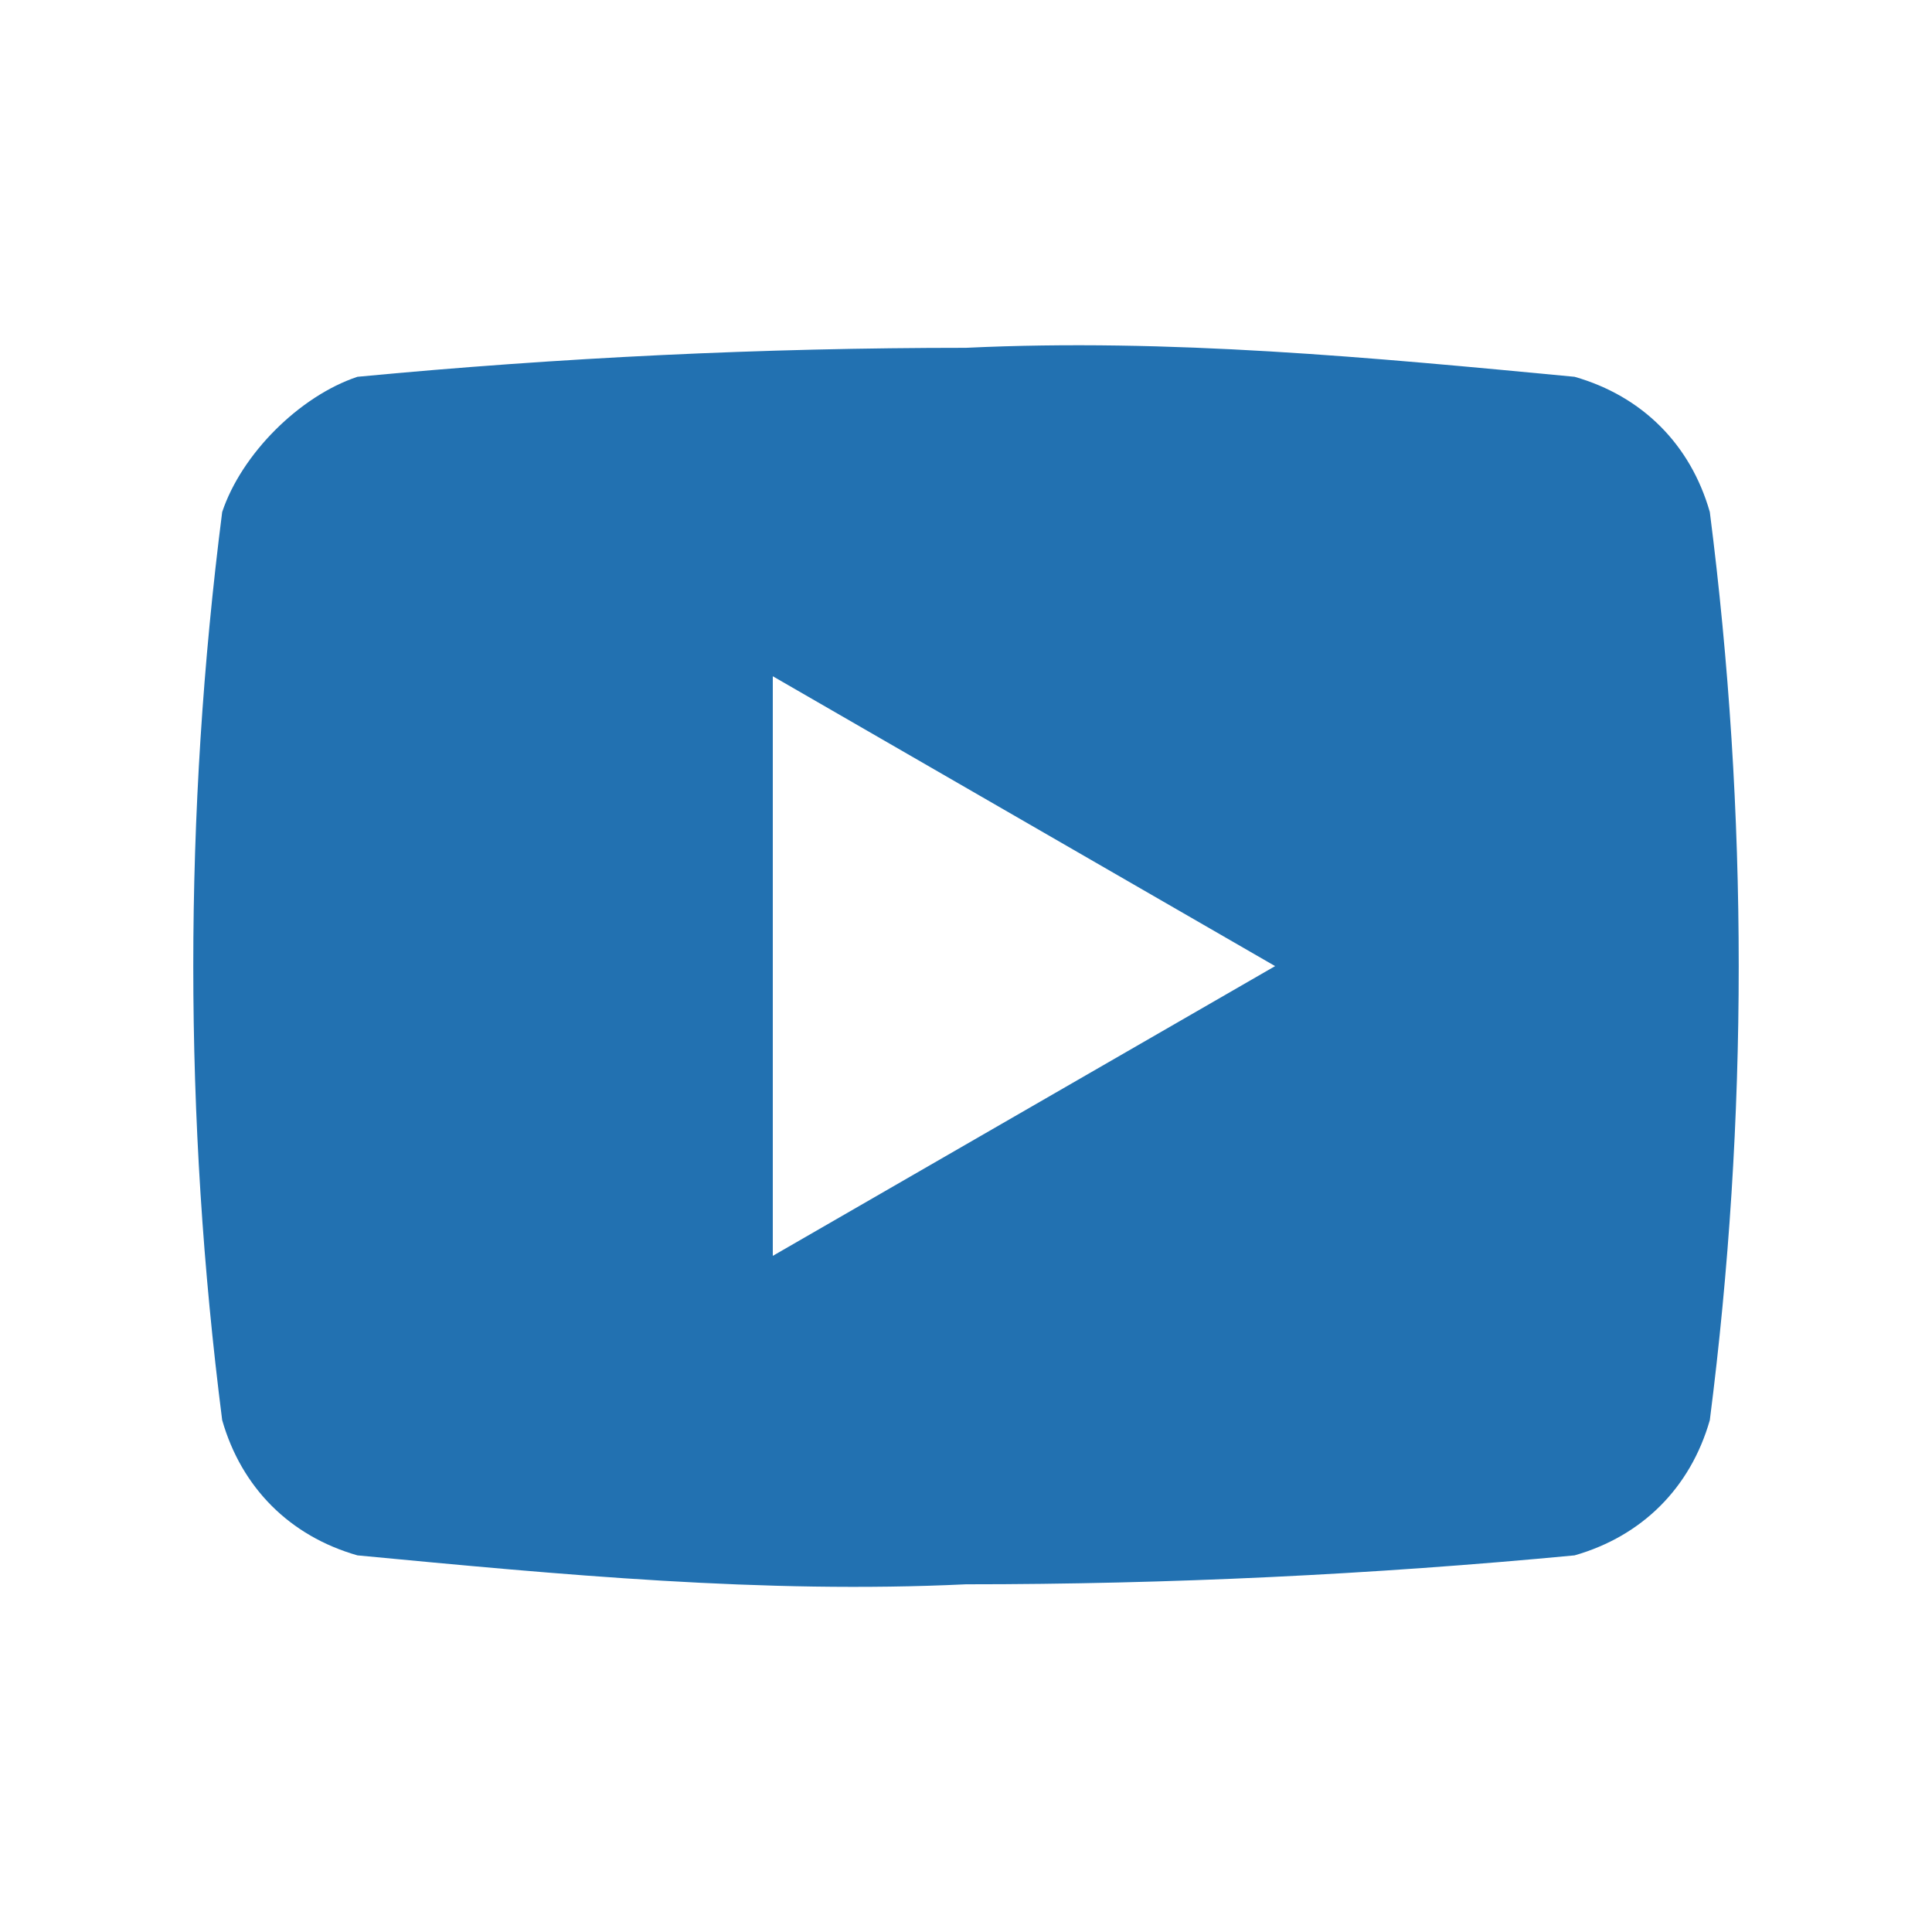 <svg width="36" height="36" viewBox="0 0 36 36" fill="none" xmlns="http://www.w3.org/2000/svg">
<path d="M31.86 9.541C31.5 8.281 30.6 7.381 29.34 7.021C25.56 6.661 21.78 6.301 18 6.481C14.22 6.481 10.44 6.661 6.66 7.021C5.58 7.381 4.5 8.461 4.14 9.541C3.422 15.159 3.422 20.844 4.14 26.462C4.5 27.721 5.4 28.622 6.66 28.982C10.44 29.341 14.22 29.701 18 29.521C21.78 29.521 25.56 29.341 29.34 28.982C30.6 28.622 31.5 27.721 31.86 26.462C32.578 20.844 32.578 15.159 31.86 9.541ZM14.4 23.401V12.601L23.76 18.002L14.4 23.401Z" fill="#2271B1"/>
</svg>
